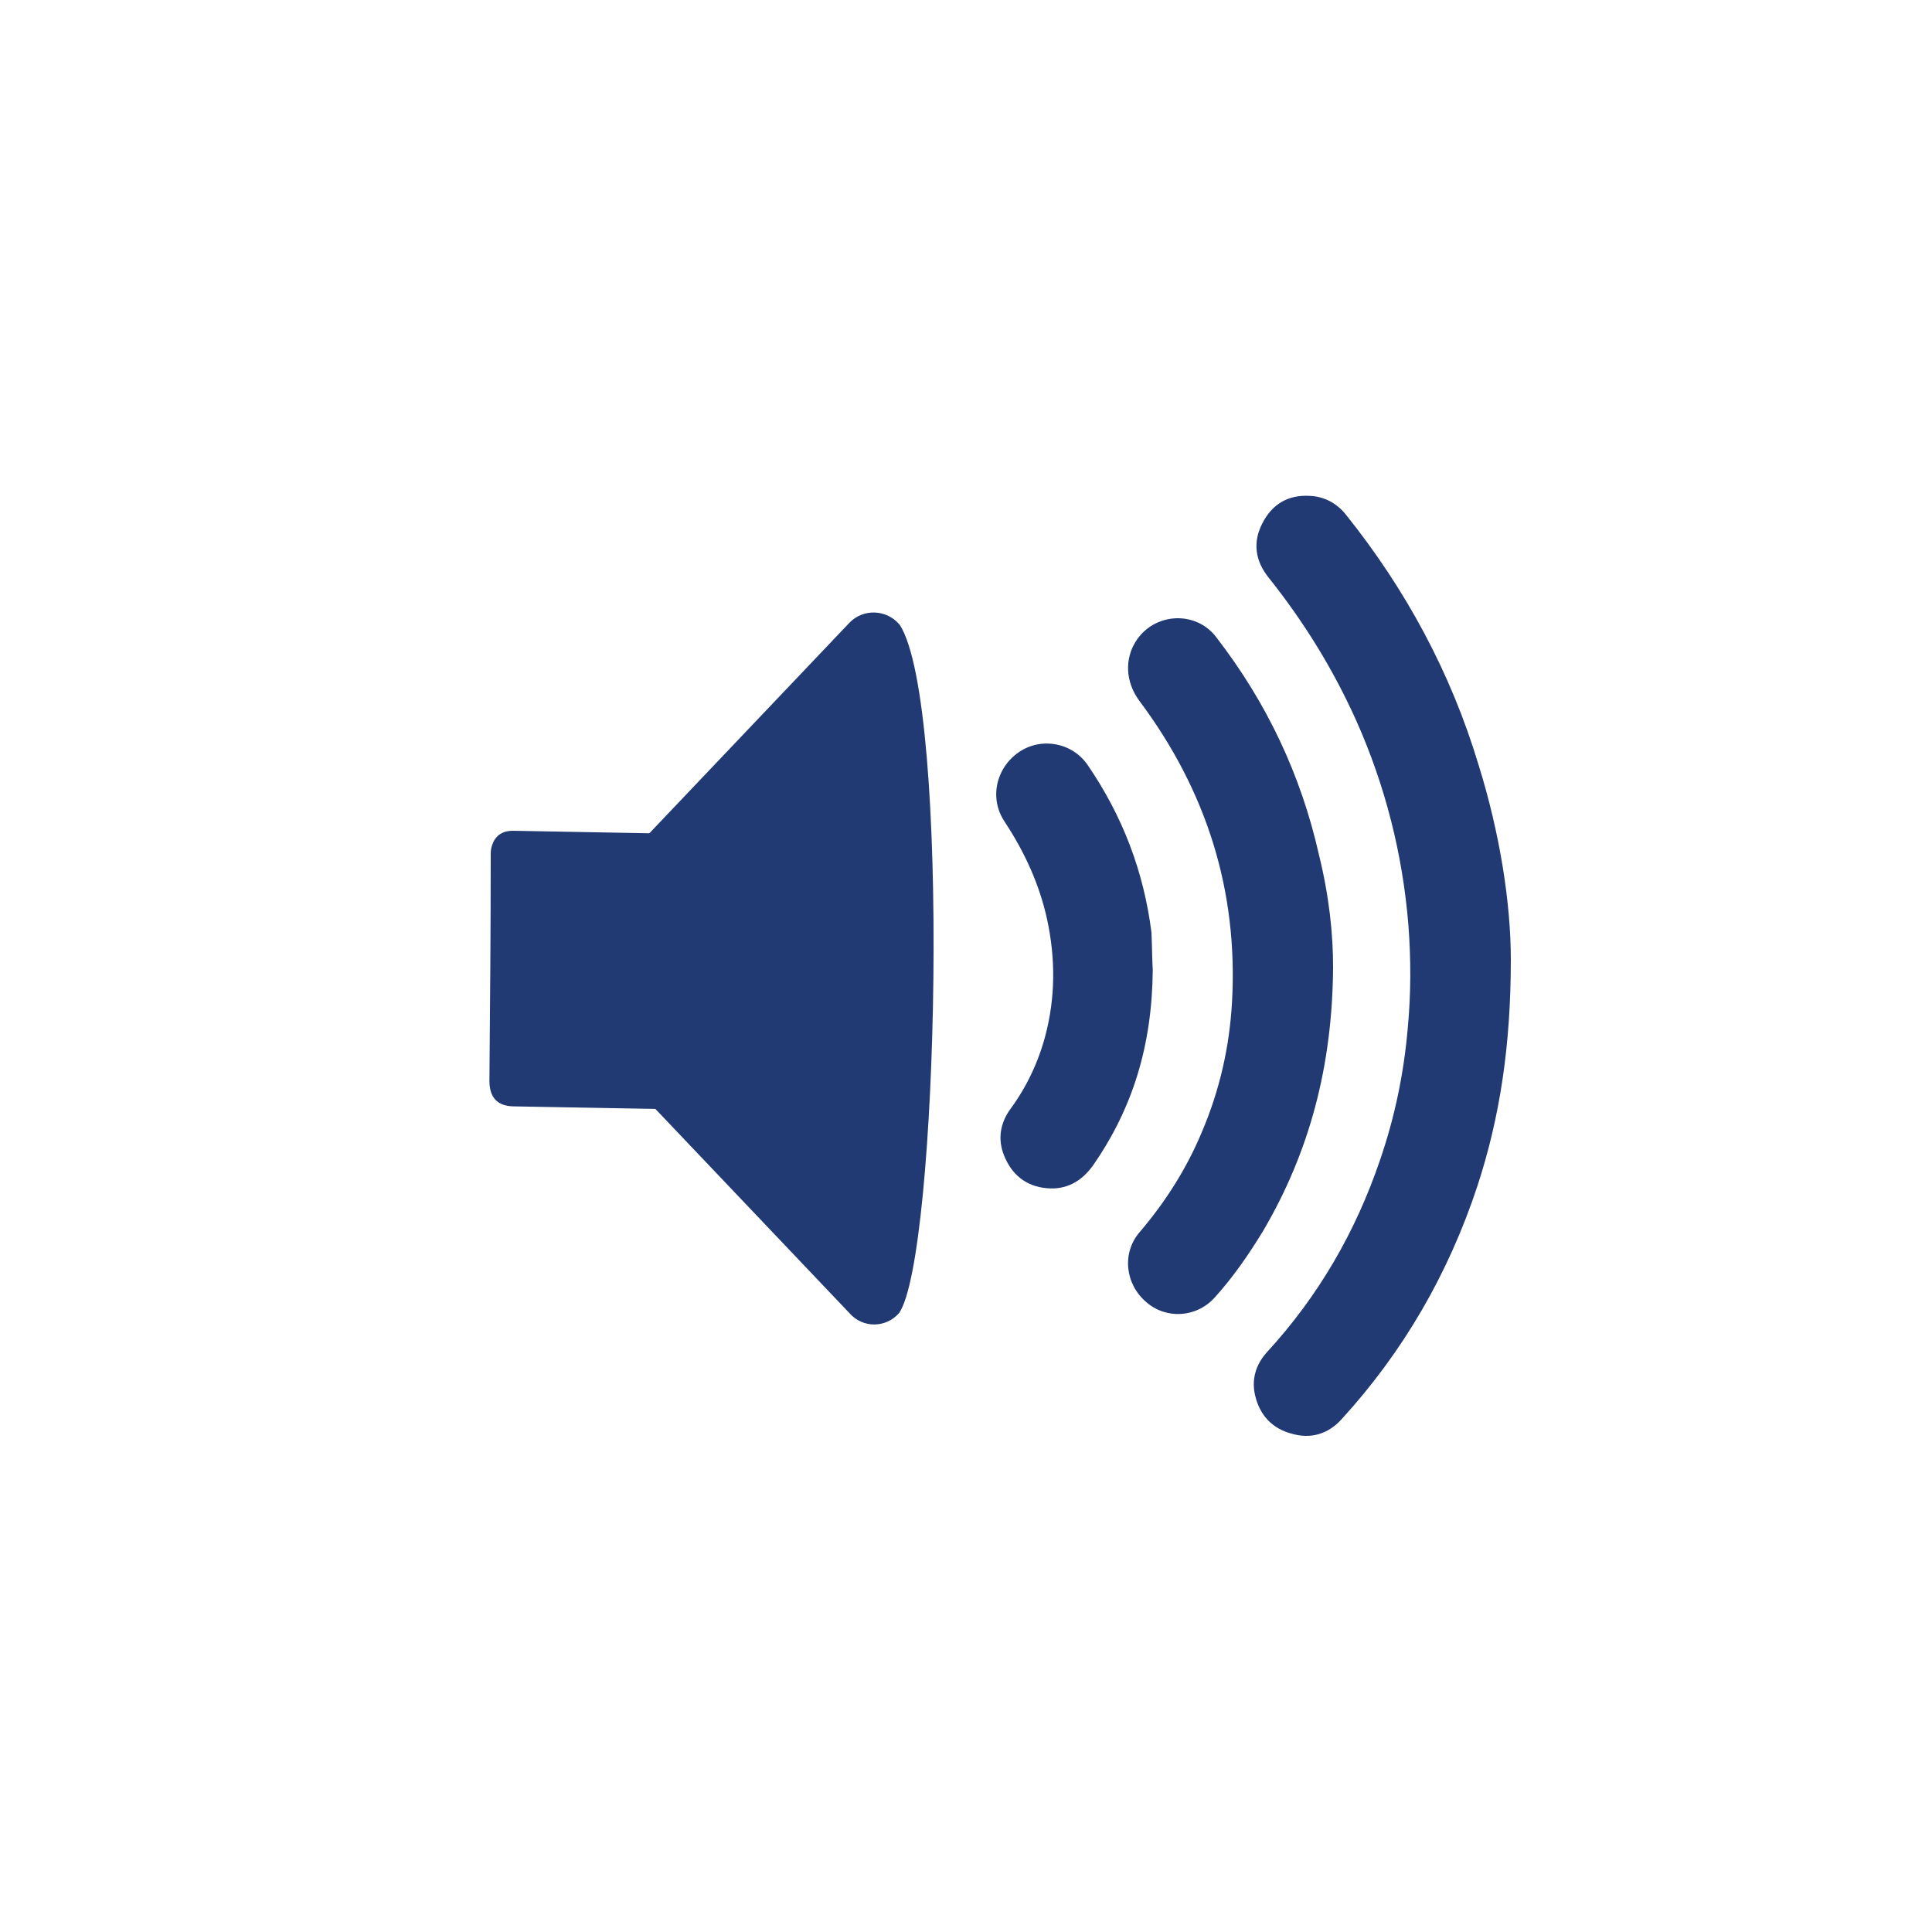 <?xml version="1.0" encoding="utf-8"?>
<!-- Generator: Adobe Illustrator 24.2.0, SVG Export Plug-In . SVG Version: 6.00 Build 0)  -->
<!DOCTYPE svg PUBLIC "-//W3C//DTD SVG 1.1//EN" "http://www.w3.org/Graphics/SVG/1.1/DTD/svg11.dtd">
<svg version="1.1" id="a" xmlns:x="http://ns.adobe.com/Extensibility/1.0/" xmlns:i="http://ns.adobe.com/AdobeIllustrator/10.0/" xmlns:graph="http://ns.adobe.com/Graphs/1.0/"
	 xmlns="http://www.w3.org/2000/svg" xmlns:xlink="http://www.w3.org/1999/xlink" x="0px" y="0px" viewBox="0 0 300 300"
	 style="enable-background:new 0 0 300 300;" xml:space="preserve">
<style type="text/css">
	.st0{fill:#223A73;}
</style>
<path class="st0" d="M139.6,203.9L139.6,203.9c6.1-8.6,8.1-94.6,0.1-106.9l-0.1-0.1c-2-2.3-5.6-2.4-7.7-0.2l-46,48.4
	c-1.3,1.4-2.1,3.3-2,5.2c0,1.9,0.7,3.8,2,5.2l46,48.4C134,206.3,137.6,206.2,139.6,203.9L139.6,203.9z"/>
<path class="st0" d="M76.4,137.1L76.4,137.1L76.4,137.1 M76.5,131c0.5-1.3,1.6-2,3.1-2c10.9,0.2,21.7,0.4,32.6,0.6
	c3.5,0.1,5.2,2,5.2,5.7c-0.1,11.1-0.1,22.3-0.2,33.5c0,0.7-0.1,1.2-0.3,1.7c-0.5,1.3-1.6,1.9-3.2,1.9c-5.7-0.1-11.4-0.2-17.1-0.3
	c-5.6-0.1-11.1-0.2-16.7-0.3c-2.7,0-4-1.4-3.9-4.3c0.1-11.7,0.2-23.3,0.2-35C76.2,132,76.3,131.5,76.5,131L76.5,131L76.5,131z"/>
<g id="b">
	<g>
		<path class="st0" d="M234.6,149c0,13.4-1.7,24.5-5.2,35.2c-4.5,13.6-11.5,25.7-21.1,36.2c-2.1,2.3-4.8,3.1-7.8,2.2
			c-3-0.8-4.9-2.9-5.6-5.9c-0.6-2.5,0.1-4.8,1.8-6.7c8-8.7,13.8-18.7,17.6-29.9c2.3-6.7,3.7-13.5,4.3-20.5
			c0.5-5.3,0.5-10.6,0.1-15.9c-0.9-11.1-3.6-21.7-8.1-31.8c-3.6-8-8.1-15.3-13.6-22.2c-2.1-2.6-2.5-5.5-1-8.4c1.5-3,4-4.5,7.4-4.3
			c2.2,0.1,4.1,1.1,5.5,2.8c9.4,11.7,16.4,24.7,20.7,39C232.9,129.4,234.6,140.2,234.6,149L234.6,149z"/>
		<path class="st0" d="M207,150.2c-0.1,15.2-3.6,28.6-10.9,41c-2.2,3.6-4.6,7.1-7.5,10.3c-2.8,3.1-7.5,3.4-10.6,0.7
			c-3.3-2.8-3.8-7.6-1.1-10.8c4.1-4.8,7.4-10,9.8-15.8c2.7-6.4,4.2-13,4.6-19.9c1-17.4-4-33-14.4-46.9c-2.2-3-2.2-6.5-0.6-9.1
			c2.8-4.6,9.4-5,12.6-0.7c7.8,10.1,13.1,21.3,15.9,33.7C206.4,139.2,207,145,207,150.2L207,150.2z"/>
		<path class="st0" d="M179,150.6c-0.1,11.7-3.1,21.5-9.3,30.4c-1.8,2.5-4.2,3.8-7.2,3.5c-3.2-0.3-5.4-2.1-6.6-5.1
			c-1-2.5-0.6-5,1-7.2c2.5-3.4,4.3-7.2,5.4-11.3c1.6-6,1.6-12.1,0.3-18.1c-1.2-5.5-3.5-10.5-6.6-15.2c-2.4-3.6-1.4-8.3,2.2-10.8
			c3.5-2.4,8.3-1.5,10.7,2c5.4,7.9,8.7,16.5,9.9,26C178.9,147,178.9,149.2,179,150.6L179,150.6z"/>
	</g>
</g>
</svg>
